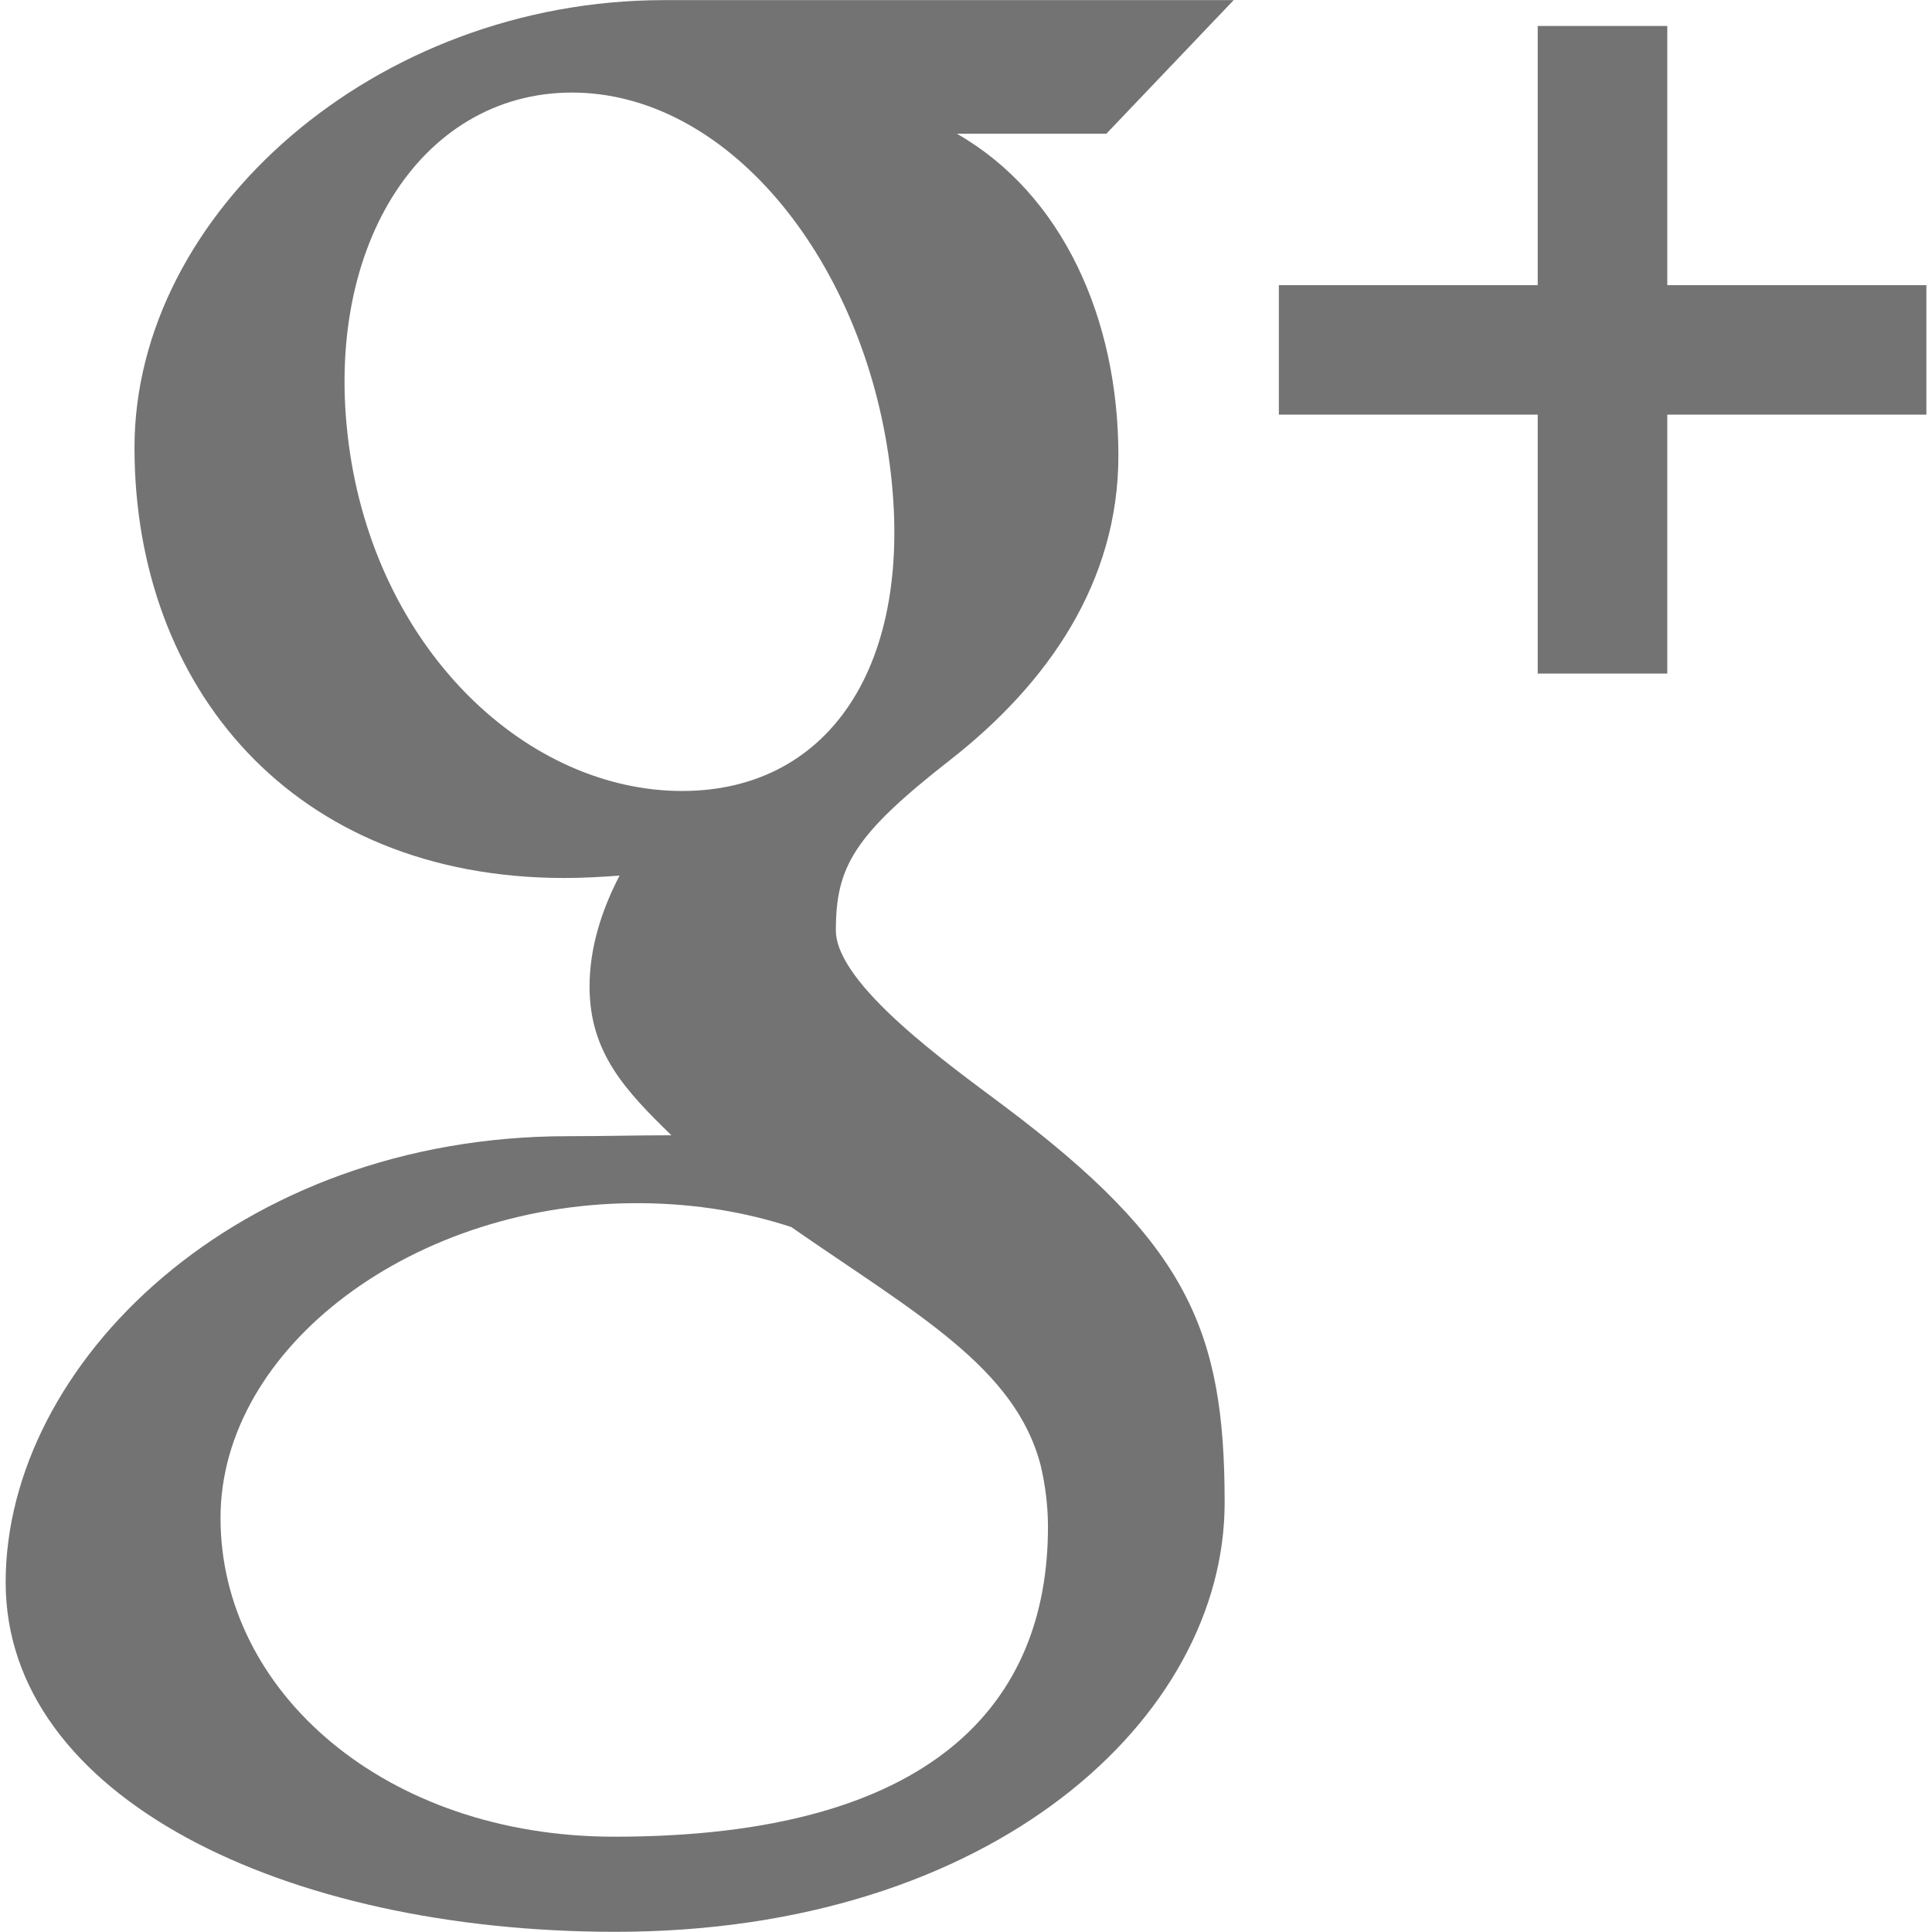 <?xml version="1.0" encoding="utf-8"?>
<!-- Generator: Adobe Illustrator 16.0.0, SVG Export Plug-In . SVG Version: 6.00 Build 0)  -->
<!DOCTYPE svg PUBLIC "-//W3C//DTD SVG 1.1//EN" "http://www.w3.org/Graphics/SVG/1.1/DTD/svg11.dtd">
<svg version="1.1" id="Layer_1" xmlns="http://www.w3.org/2000/svg" xmlns:xlink="http://www.w3.org/1999/xlink" x="0px" y="0px"
	 width="31.689px" height="31.686px" viewBox="0 0 31.689 31.686" enable-background="new 0 0 31.689 31.686" xml:space="preserve">
<g>
	<g>
		<polygon fill="#737373" points="31.597,4.677 27.347,4.677 27.347,0.426 25.222,0.426 25.222,4.677 20.976,4.677 20.976,6.801 
			25.222,6.801 25.222,11.048 27.347,11.048 27.347,6.801 31.597,6.801 		"/>
	</g>
	<g>
		<path fill="#737373" d="M16.46,18.134c-0.864-0.65-2.75-1.982-2.75-2.875c0-1.046,0.299-1.564,1.876-2.795
			c1.614-1.263,2.758-2.926,2.758-4.991c0-2.249-0.918-4.29-2.65-5.28h2.453l2.088-2.191c0,0-6.896,0-9.341,0
			c-4.738,0-8.688,3.495-8.688,7.34c0,3.927,2.595,7.059,7.053,7.059c0.31,0,0.609-0.018,0.903-0.039
			c-0.29,0.558-0.492,1.176-0.492,1.822c0,1.09,0.6,1.713,1.342,2.437c-0.562,0-1.104,0.015-1.695,0.015
			c-5.427-0.002-9.224,3.733-9.224,7.317c0,3.526,4.578,5.733,10.005,5.733c6.185,0,9.989-3.51,9.989-7.039
			C20.087,21.817,19.478,20.395,16.46,18.134z M11.063,12.972c-2.519-0.077-4.909-2.387-5.343-5.689
			C5.283,3.975,6.974,1.446,9.489,1.52c2.517,0.077,4.671,2.788,5.104,6.093C15.027,10.918,13.578,13.045,11.063,12.972z
			 M10.077,30.126c-3.75,0-6.46-2.373-6.46-5.229c0-2.794,3.179-5.205,6.929-5.162c0.876,0.01,1.691,0.148,2.432,0.391
			c2.038,1.415,3.676,2.299,4.092,3.913c0.076,0.323,0.119,0.661,0.119,1.007C17.189,27.898,15.35,30.126,10.077,30.126z"/>
	</g>
</g>
</svg>
